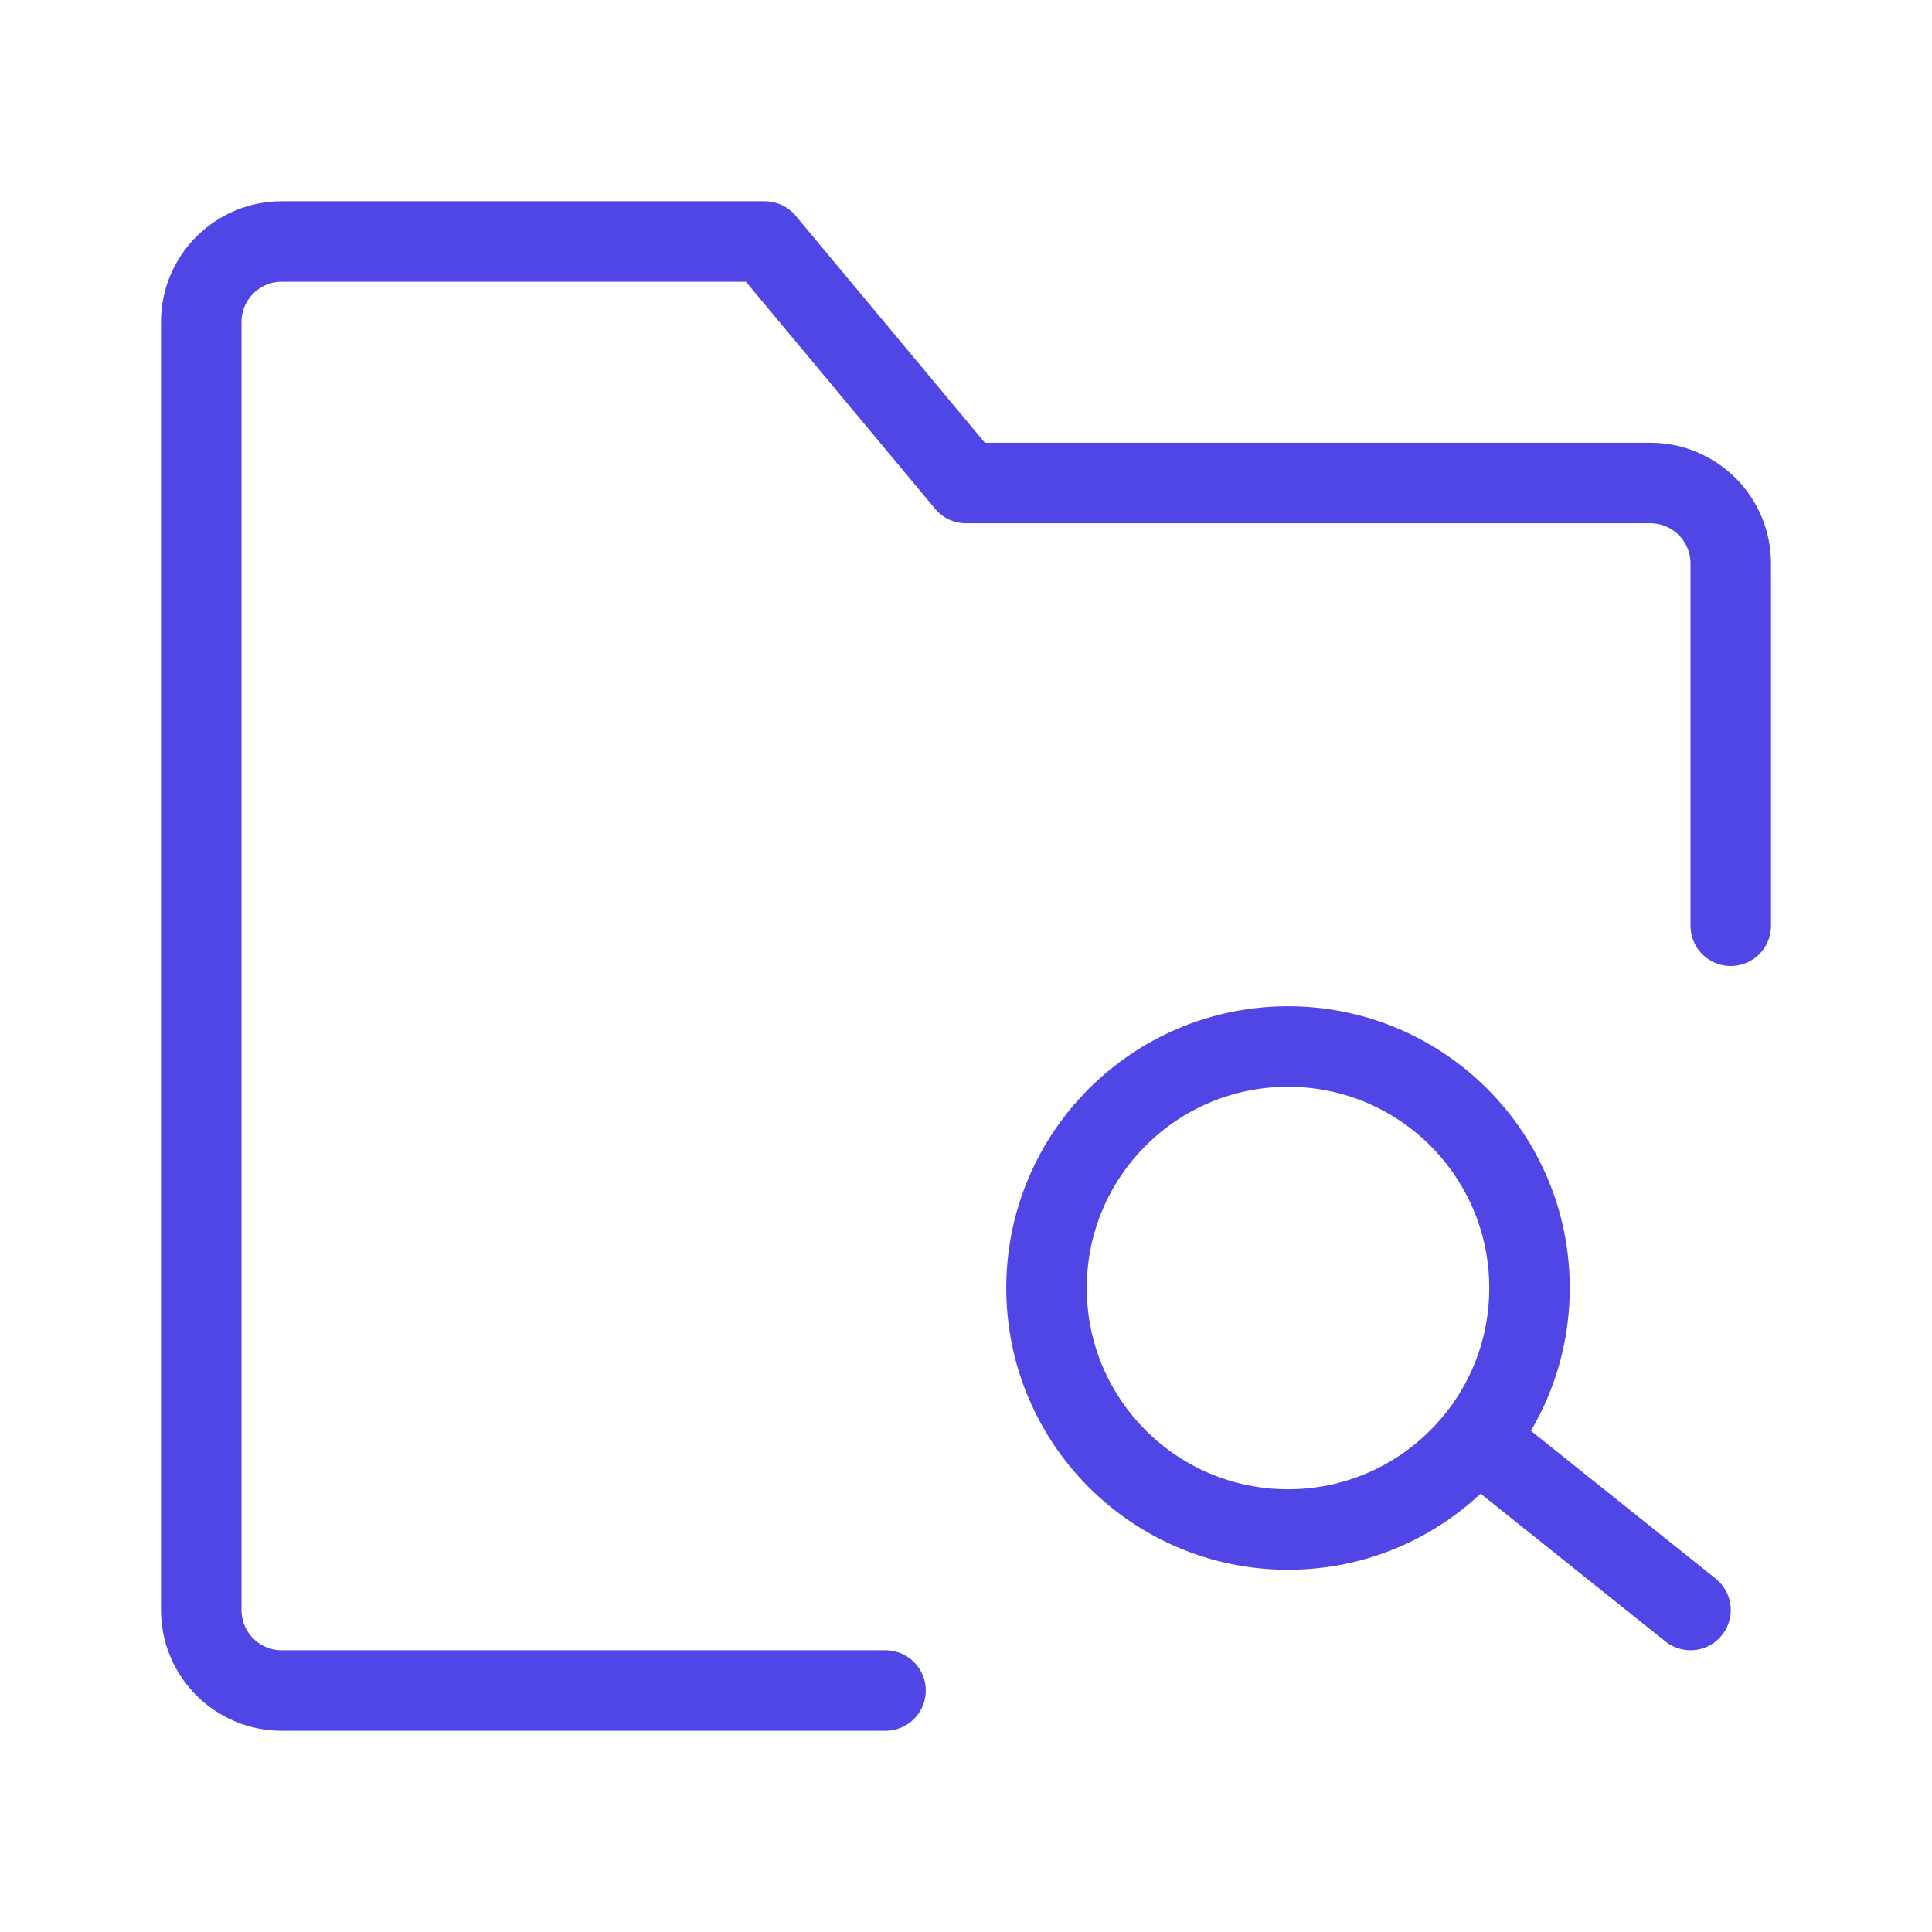 <?xml version="1.0" encoding="UTF-8"?>
<svg width="38" height="38" viewBox="0 0 48 48" fill="none" xmlns="http://www.w3.org/2000/svg">
  <path d="M43 23V14C43 12.895 42.105 12 41 12H24L19 6H7C5.895 6 5 6.895 5 8V40C5 41.105 5.895 42 7 42H22"
        stroke="#4f46e5" stroke-width="2" stroke-linecap="round" stroke-linejoin="round"/>
  <circle cx="32" cy="32" r="6" fill="none" stroke="#4f46e5" stroke-width="2"/>
  <path d="M37 36L42 40" stroke="#4f46e5" stroke-width="2" stroke-linecap="round" stroke-linejoin="round"/>
</svg>
